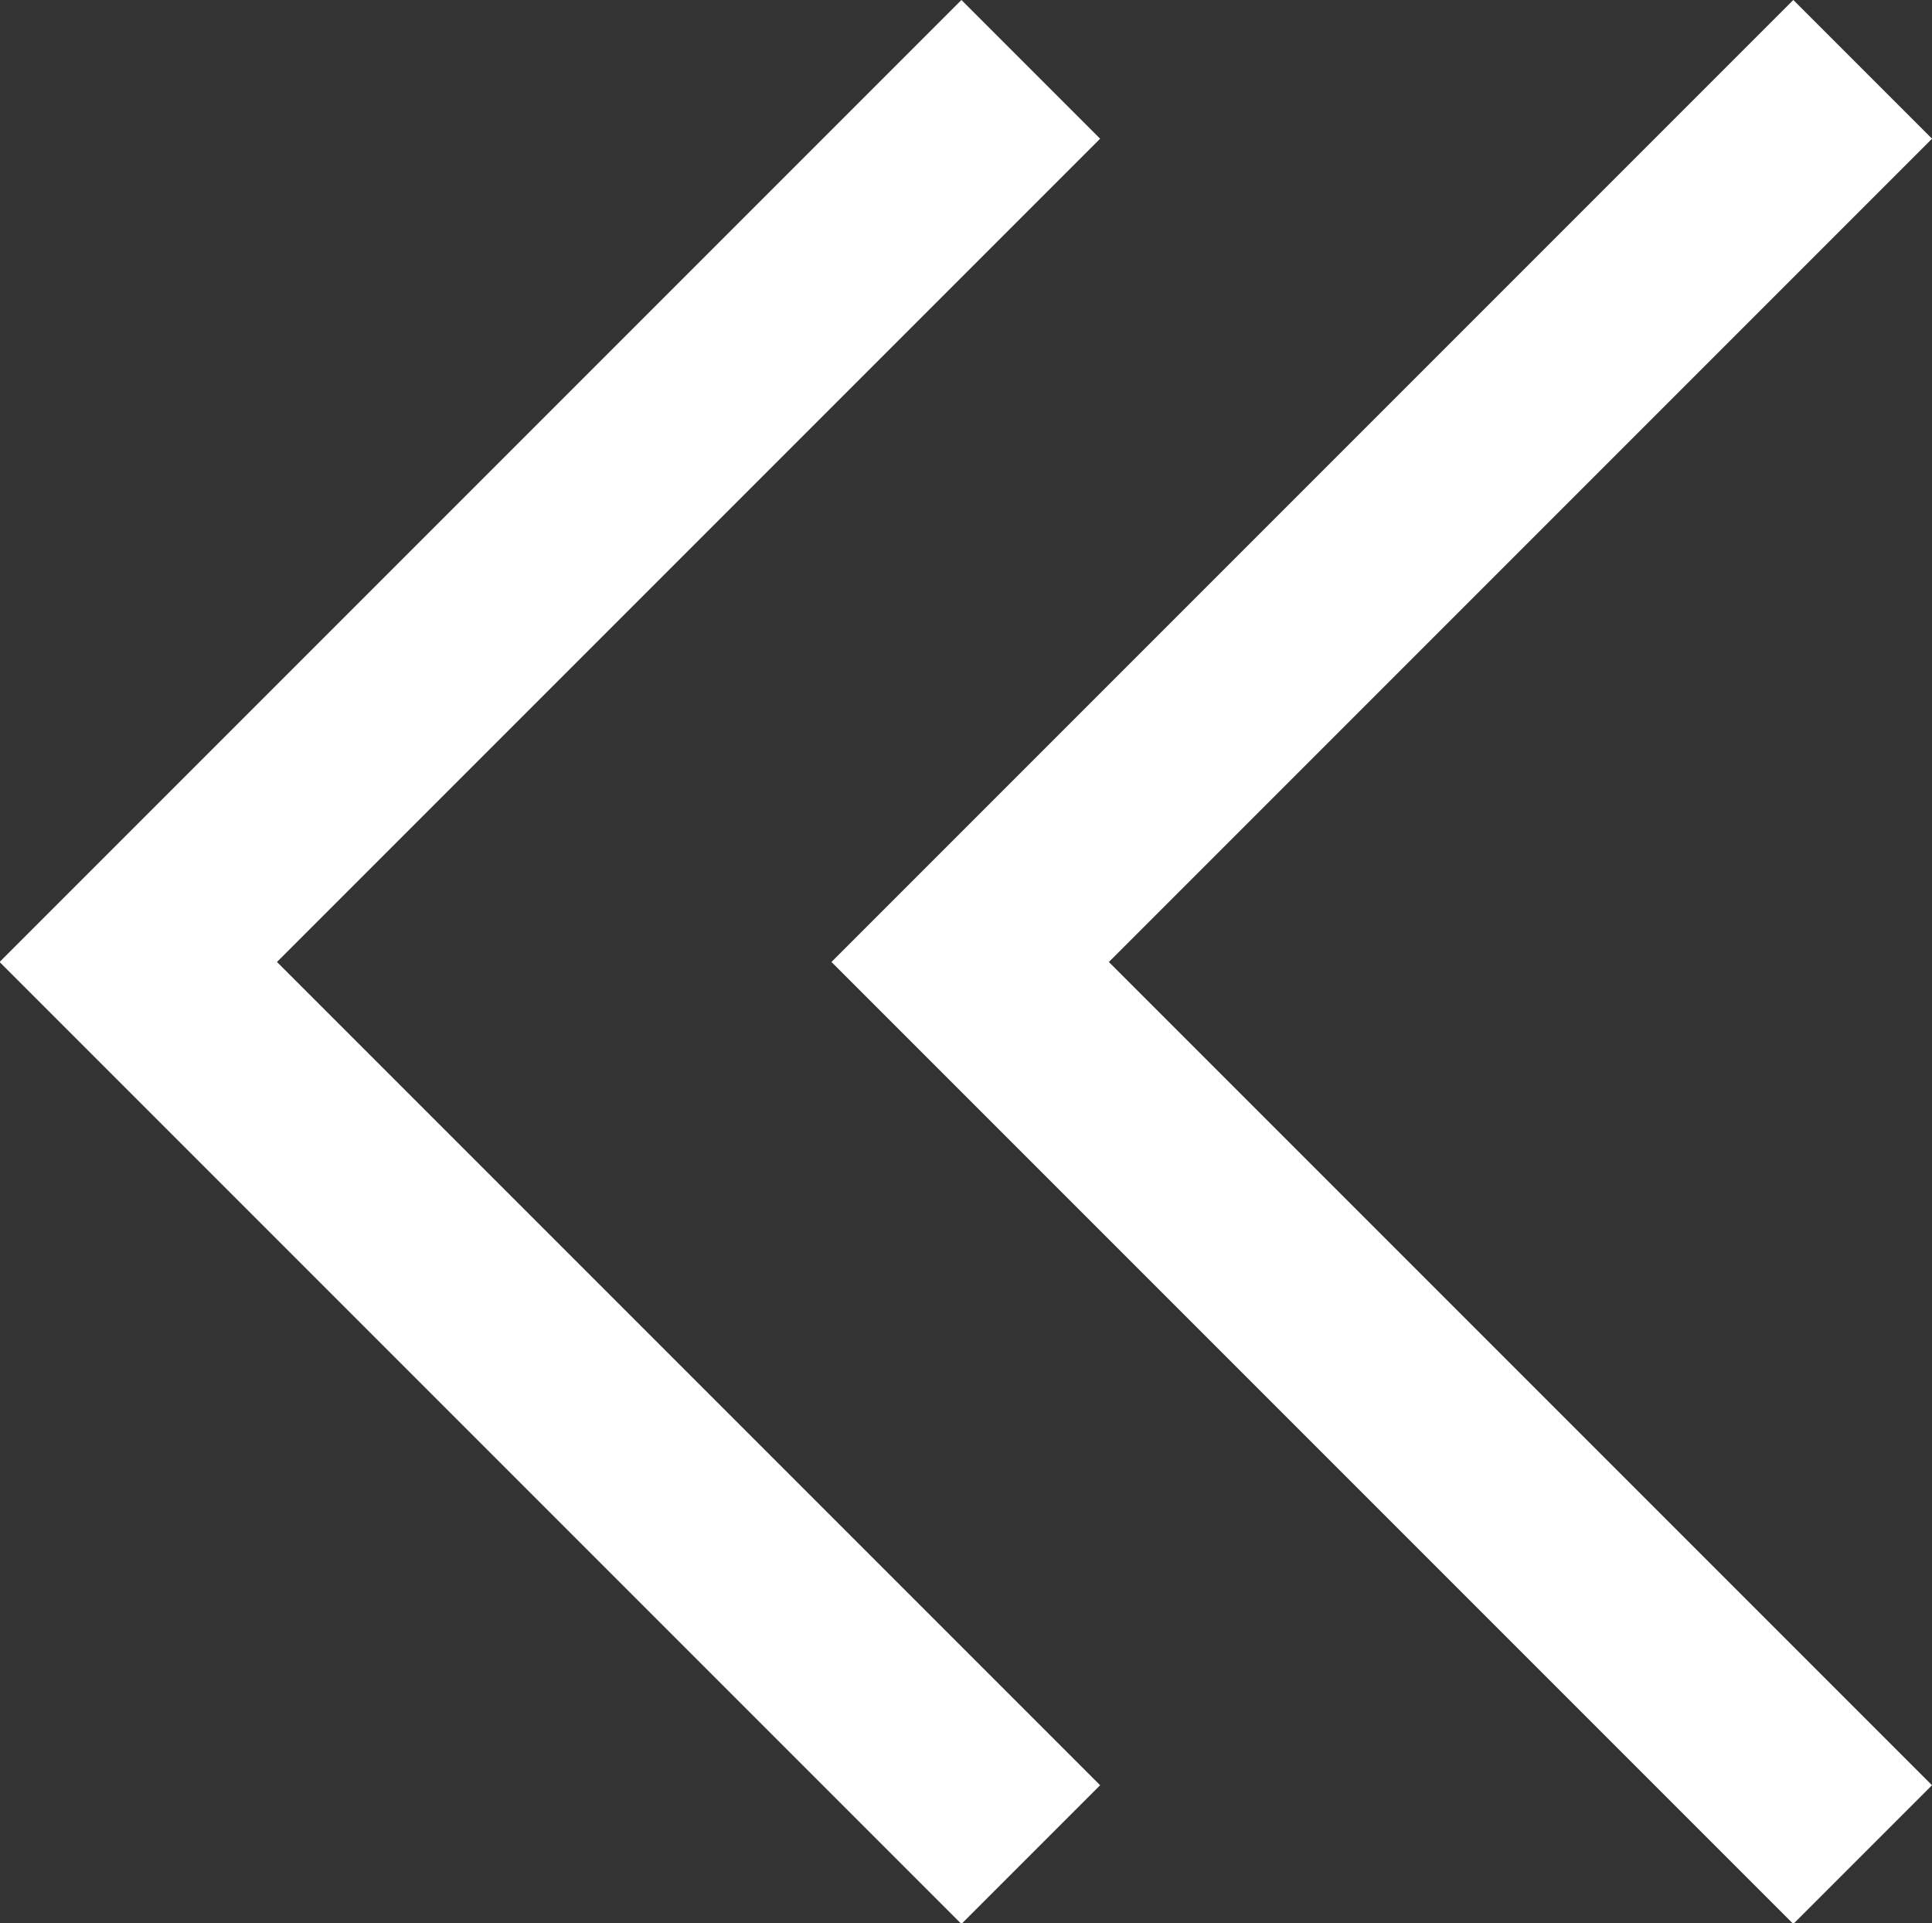 <svg xmlns="http://www.w3.org/2000/svg" width="19.699" height="19.606" viewBox="0 0 19.699 19.606">
  <rect x="0" y="0" width="19.699" height="19.606" fill="#333333" stroke="none"/>
  <g id="Group_392" data-name="Group 392" transform="translate(-22.928 -16.456)">
    <path id="Path_107" data-name="Path 107" d="M2732.01,30.825l-9.1,9.1,9.1,9.1" transform="translate(-2698.572 -13.662)" fill="none" stroke="#fff" stroke-width="2"/>
    <path id="Path_108" data-name="Path 108" d="M2732.01,30.825l-9.1,9.1,9.1,9.1" transform="translate(-2690.09 -13.662)" fill="none" stroke="#fff" stroke-width="2"/>
  </g>
</svg>
